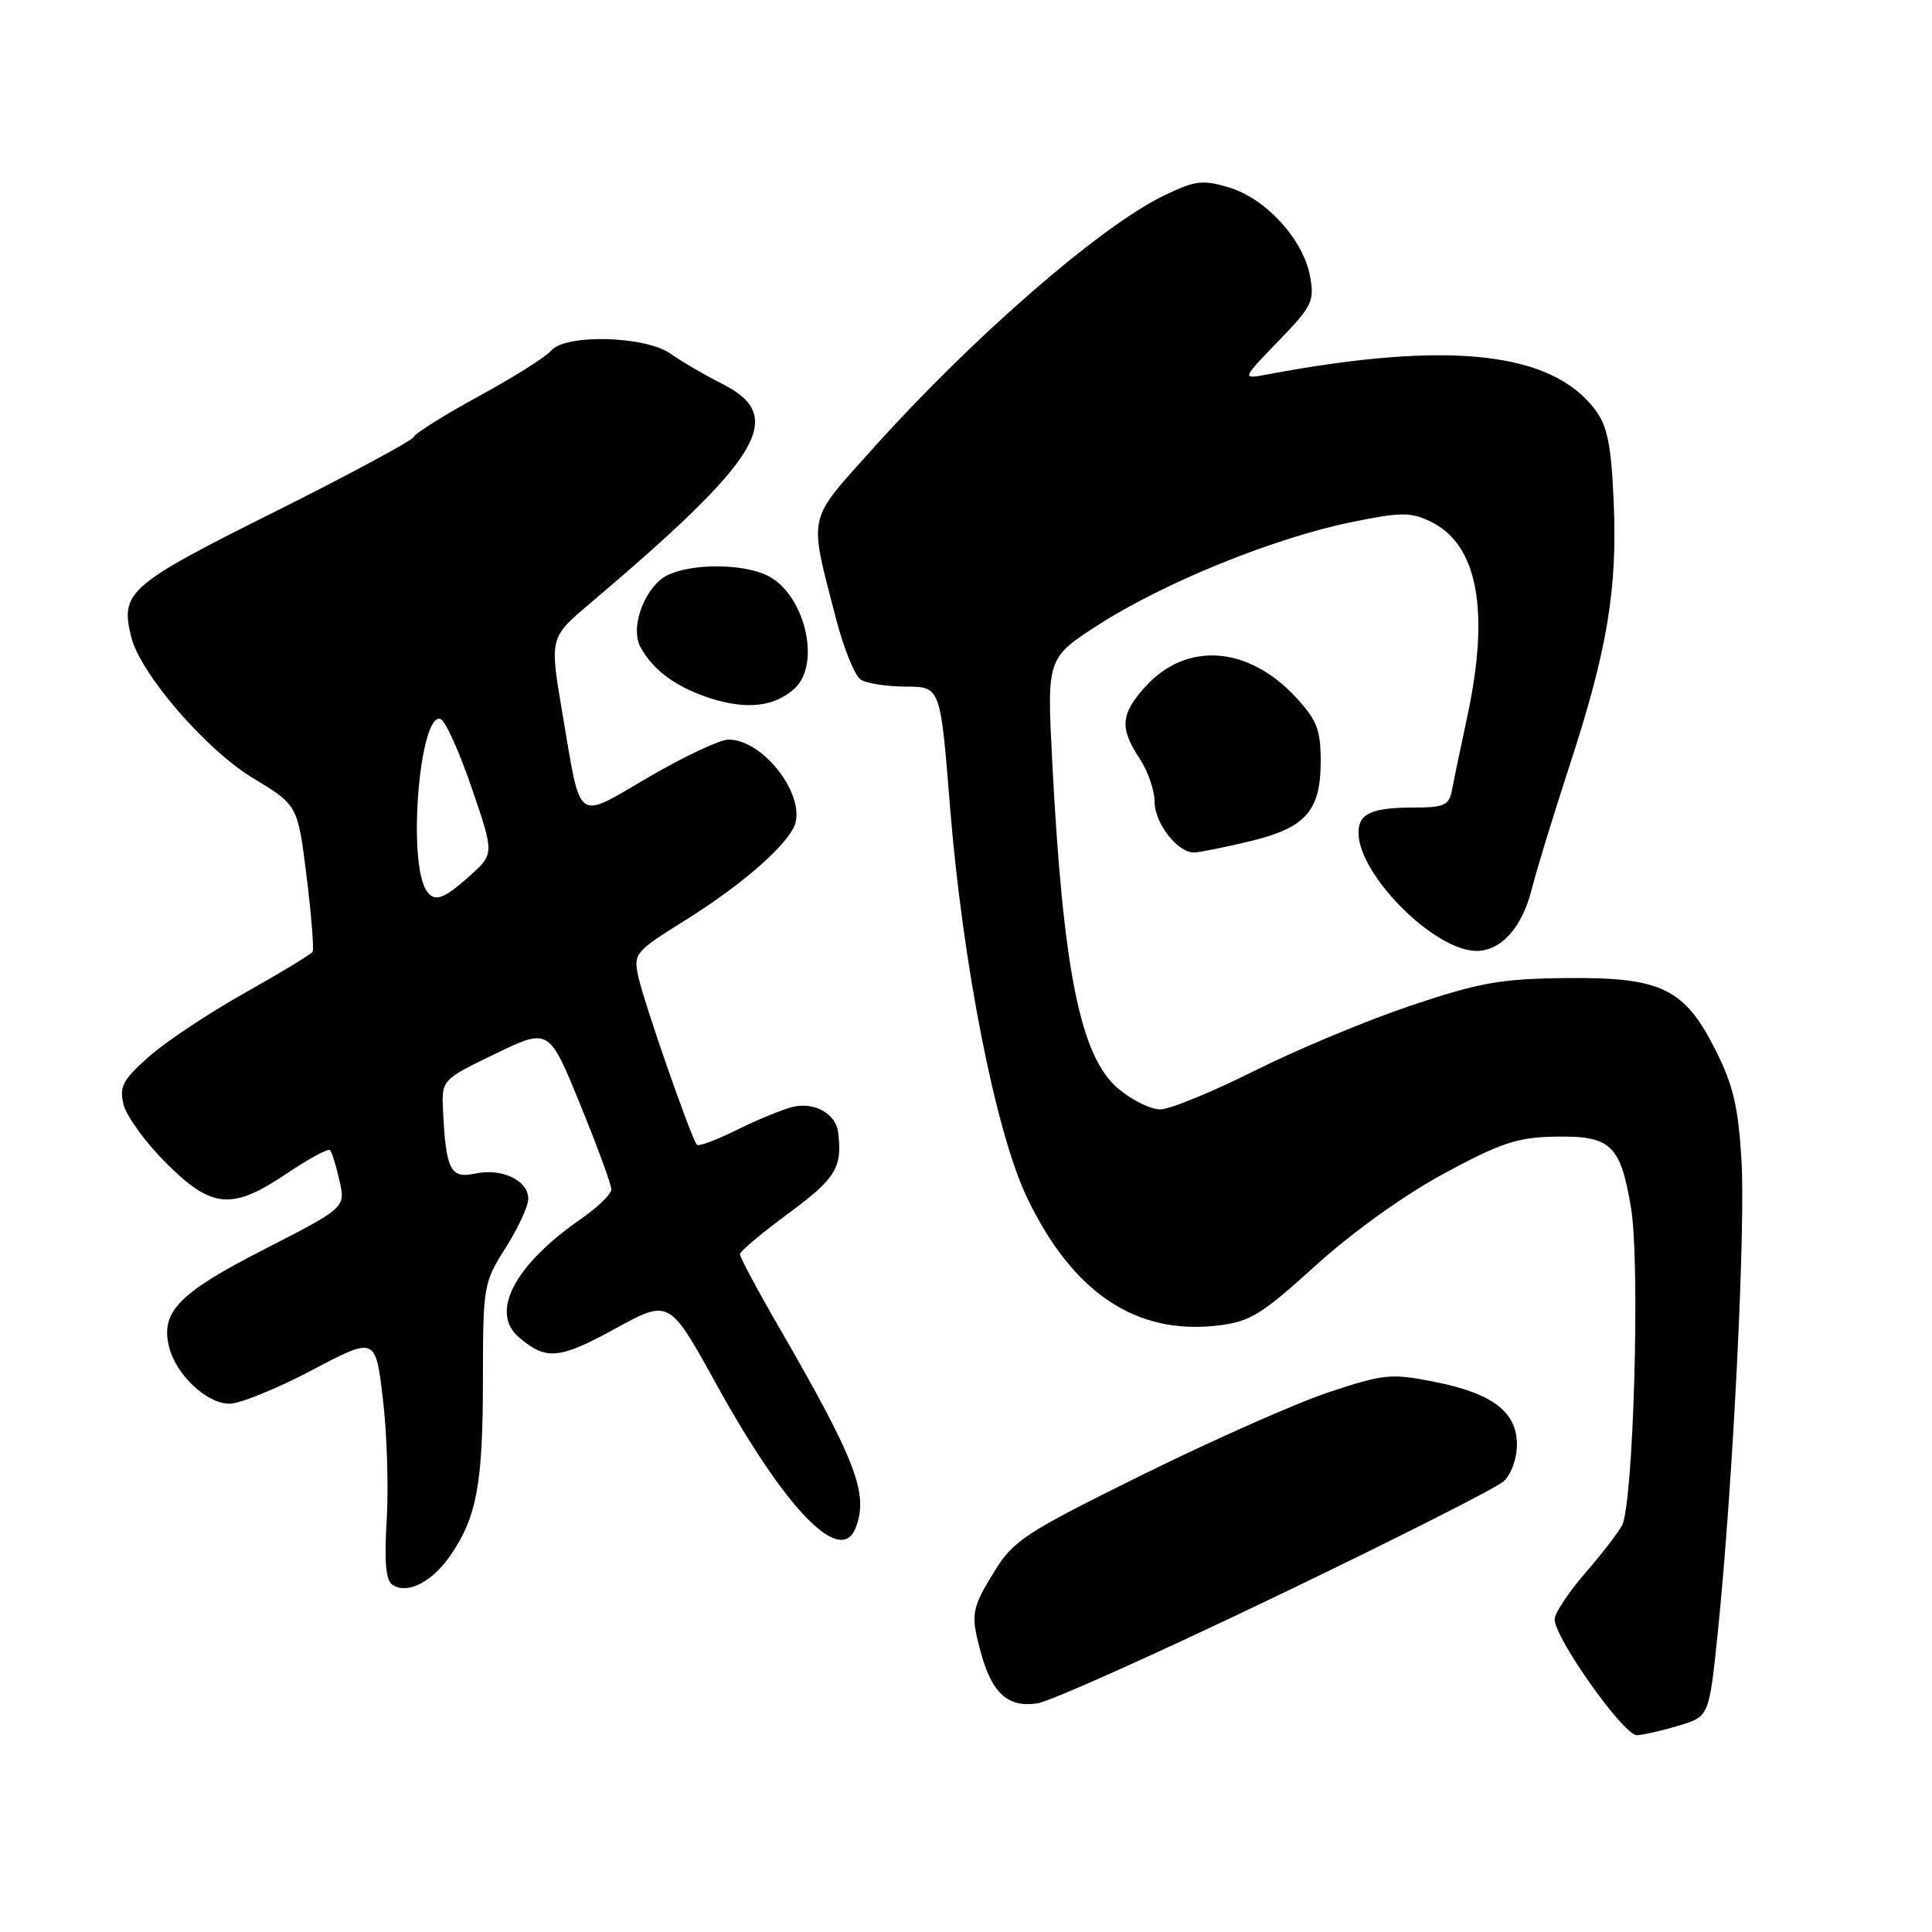 <?xml version="1.0" encoding="UTF-8" standalone="no"?>
<!DOCTYPE svg PUBLIC "-//W3C//DTD SVG 1.1//EN" "http://www.w3.org/Graphics/SVG/1.1/DTD/svg11.dtd" >
<svg xmlns="http://www.w3.org/2000/svg" xmlns:xlink="http://www.w3.org/1999/xlink" version="1.1" viewBox="0 0 256 256">
 <g >
 <path fill="currentColor"
d=" M 222.49 228.64 C 226.48 227.44 226.48 227.44 227.65 215.97 C 229.61 196.67 231.29 163.17 230.76 153.84 C 230.35 146.76 229.68 143.87 227.38 139.26 C 223.21 130.94 220.18 129.47 207.50 129.60 C 198.86 129.69 196.06 130.19 186.94 133.25 C 181.13 135.20 171.80 139.09 166.20 141.90 C 160.61 144.70 155.00 147.00 153.73 147.00 C 152.46 147.00 149.96 145.76 148.17 144.25 C 143.15 140.01 140.86 128.65 139.42 100.83 C 138.72 87.17 138.72 87.17 145.68 82.71 C 154.27 77.20 168.75 71.32 178.87 69.23 C 185.53 67.85 186.88 67.83 189.50 69.08 C 195.79 72.07 197.46 80.84 194.41 95.00 C 193.53 99.12 192.61 103.51 192.38 104.75 C 192.02 106.68 191.33 107.00 187.56 107.00 C 181.74 107.00 180.00 107.77 180.01 110.36 C 180.02 115.94 190.08 126.00 195.65 126.00 C 198.92 126.00 201.70 122.88 202.97 117.80 C 203.56 115.44 205.80 108.10 207.96 101.50 C 212.99 86.10 214.33 78.09 213.82 66.44 C 213.50 59.00 212.99 56.46 211.40 54.33 C 205.61 46.58 192.01 45.10 168.00 49.60 C 164.50 50.26 164.50 50.26 169.38 45.21 C 173.89 40.55 174.20 39.90 173.58 36.56 C 172.67 31.70 167.72 26.30 162.86 24.84 C 159.34 23.79 158.37 23.91 154.20 25.93 C 145.79 30.00 128.92 44.66 115.74 59.35 C 106.85 69.27 107.15 67.90 110.73 81.82 C 111.77 85.85 113.26 89.55 114.06 90.06 C 114.85 90.56 117.55 90.98 120.06 90.98 C 124.61 91.00 124.61 91.00 125.87 106.75 C 127.54 127.67 131.92 149.95 136.06 158.63 C 142.09 171.27 150.50 176.92 161.35 175.64 C 165.64 175.14 167.13 174.22 174.35 167.67 C 179.23 163.25 186.05 158.36 191.35 155.49 C 198.87 151.43 201.07 150.70 206.06 150.61 C 213.45 150.47 214.72 151.67 216.12 160.06 C 217.35 167.38 216.44 199.32 214.92 202.14 C 214.41 203.11 212.19 205.97 209.99 208.51 C 207.80 211.05 206.00 213.77 206.00 214.57 C 206.00 217.06 215.19 230.01 216.90 229.92 C 217.78 229.88 220.29 229.31 222.49 228.64 Z  M 169.05 211.54 C 184.67 204.05 198.24 197.18 199.22 196.30 C 200.24 195.38 201.00 193.28 201.00 191.42 C 201.00 187.06 197.76 184.61 189.98 183.08 C 184.31 181.96 183.33 182.06 176.04 184.49 C 171.73 185.92 160.62 190.85 151.35 195.43 C 135.82 203.11 134.28 204.11 131.75 208.24 C 128.68 213.22 128.57 213.93 130.04 219.22 C 131.49 224.44 133.66 226.32 137.51 225.69 C 139.24 225.41 153.44 219.04 169.05 211.54 Z  M 59.74 206.02 C 63.18 200.97 63.99 196.58 63.99 182.78 C 64.00 170.38 64.07 169.95 67.00 165.34 C 68.65 162.74 70.00 159.81 70.00 158.84 C 70.00 156.41 66.48 154.74 62.98 155.50 C 59.71 156.22 59.09 155.04 58.71 147.29 C 58.50 143.08 58.50 143.08 65.62 139.64 C 72.74 136.20 72.74 136.20 76.88 146.35 C 79.16 151.93 81.02 157.00 81.01 157.61 C 81.00 158.23 79.18 159.99 76.96 161.53 C 68.17 167.62 64.89 173.88 68.75 177.19 C 72.35 180.28 74.09 180.13 81.47 176.08 C 88.68 172.12 88.68 172.12 94.86 183.31 C 104.10 200.07 111.41 207.60 113.39 202.42 C 115.12 197.91 113.44 193.55 103.11 175.67 C 100.30 170.82 98.02 166.54 98.04 166.17 C 98.06 165.80 100.99 163.35 104.54 160.73 C 110.78 156.12 111.64 154.70 111.05 150.00 C 110.75 147.58 107.90 145.99 105.09 146.66 C 103.66 147.01 100.32 148.38 97.65 149.71 C 94.98 151.04 92.60 151.93 92.35 151.69 C 91.64 150.98 85.31 132.83 84.57 129.37 C 83.92 126.37 84.17 126.08 90.70 122.00 C 97.77 117.59 103.49 112.74 105.11 109.77 C 107.18 105.96 101.37 98.00 96.52 98.00 C 95.40 98.00 90.66 100.23 85.99 102.95 C 76.13 108.69 77.06 109.38 74.51 94.45 C 72.82 84.50 72.82 84.50 78.13 80.00 C 100.98 60.65 104.27 55.20 95.75 50.89 C 93.41 49.71 90.31 47.90 88.85 46.87 C 85.47 44.49 74.88 44.23 73.02 46.47 C 72.35 47.28 68.05 49.99 63.48 52.48 C 58.90 54.98 55.01 57.41 54.83 57.89 C 54.65 58.37 46.30 62.87 36.27 67.88 C 16.96 77.53 15.90 78.46 17.40 84.45 C 18.61 89.28 27.29 99.33 33.47 103.07 C 39.45 106.68 39.45 106.68 40.62 116.09 C 41.26 121.27 41.62 125.78 41.42 126.12 C 41.22 126.45 37.16 128.91 32.41 131.58 C 27.67 134.24 21.96 138.04 19.73 140.01 C 16.24 143.12 15.78 143.99 16.38 146.39 C 16.77 147.92 19.29 151.39 21.99 154.09 C 28.08 160.17 30.72 160.40 38.04 155.47 C 40.92 153.53 43.48 152.15 43.73 152.39 C 43.97 152.64 44.54 154.46 44.98 156.43 C 45.79 160.02 45.79 160.02 35.07 165.51 C 23.66 171.34 21.24 173.83 22.41 178.51 C 23.34 182.19 27.41 186.00 30.41 186.00 C 31.79 186.00 36.70 184.00 41.33 181.56 C 49.75 177.12 49.75 177.12 50.73 185.31 C 51.27 189.81 51.50 197.04 51.24 201.37 C 50.90 207.10 51.12 209.45 52.05 210.03 C 54.06 211.28 57.31 209.59 59.74 206.02 Z  M 165.50 111.50 C 173.00 109.72 175.00 107.48 175.00 100.87 C 175.00 96.73 174.50 95.42 171.75 92.44 C 165.41 85.56 157.21 84.97 151.75 91.00 C 148.49 94.60 148.34 96.48 151.00 100.50 C 152.09 102.15 152.99 104.74 152.99 106.25 C 153.00 109.10 156.07 113.03 158.25 112.96 C 158.94 112.94 162.20 112.29 165.50 111.50 Z  M 105.25 91.27 C 108.92 87.96 106.58 78.50 101.53 76.19 C 98.21 74.68 91.85 74.66 88.58 76.15 C 85.55 77.52 83.41 83.03 84.85 85.71 C 86.49 88.79 89.65 91.10 94.17 92.54 C 98.98 94.06 102.61 93.64 105.25 91.27 Z  M 56.46 117.93 C 53.98 113.92 55.62 94.40 58.36 95.27 C 58.99 95.46 60.85 99.57 62.50 104.39 C 65.50 113.15 65.50 113.15 62.23 116.07 C 58.73 119.22 57.50 119.61 56.46 117.93 Z "/>
</g>
</svg>